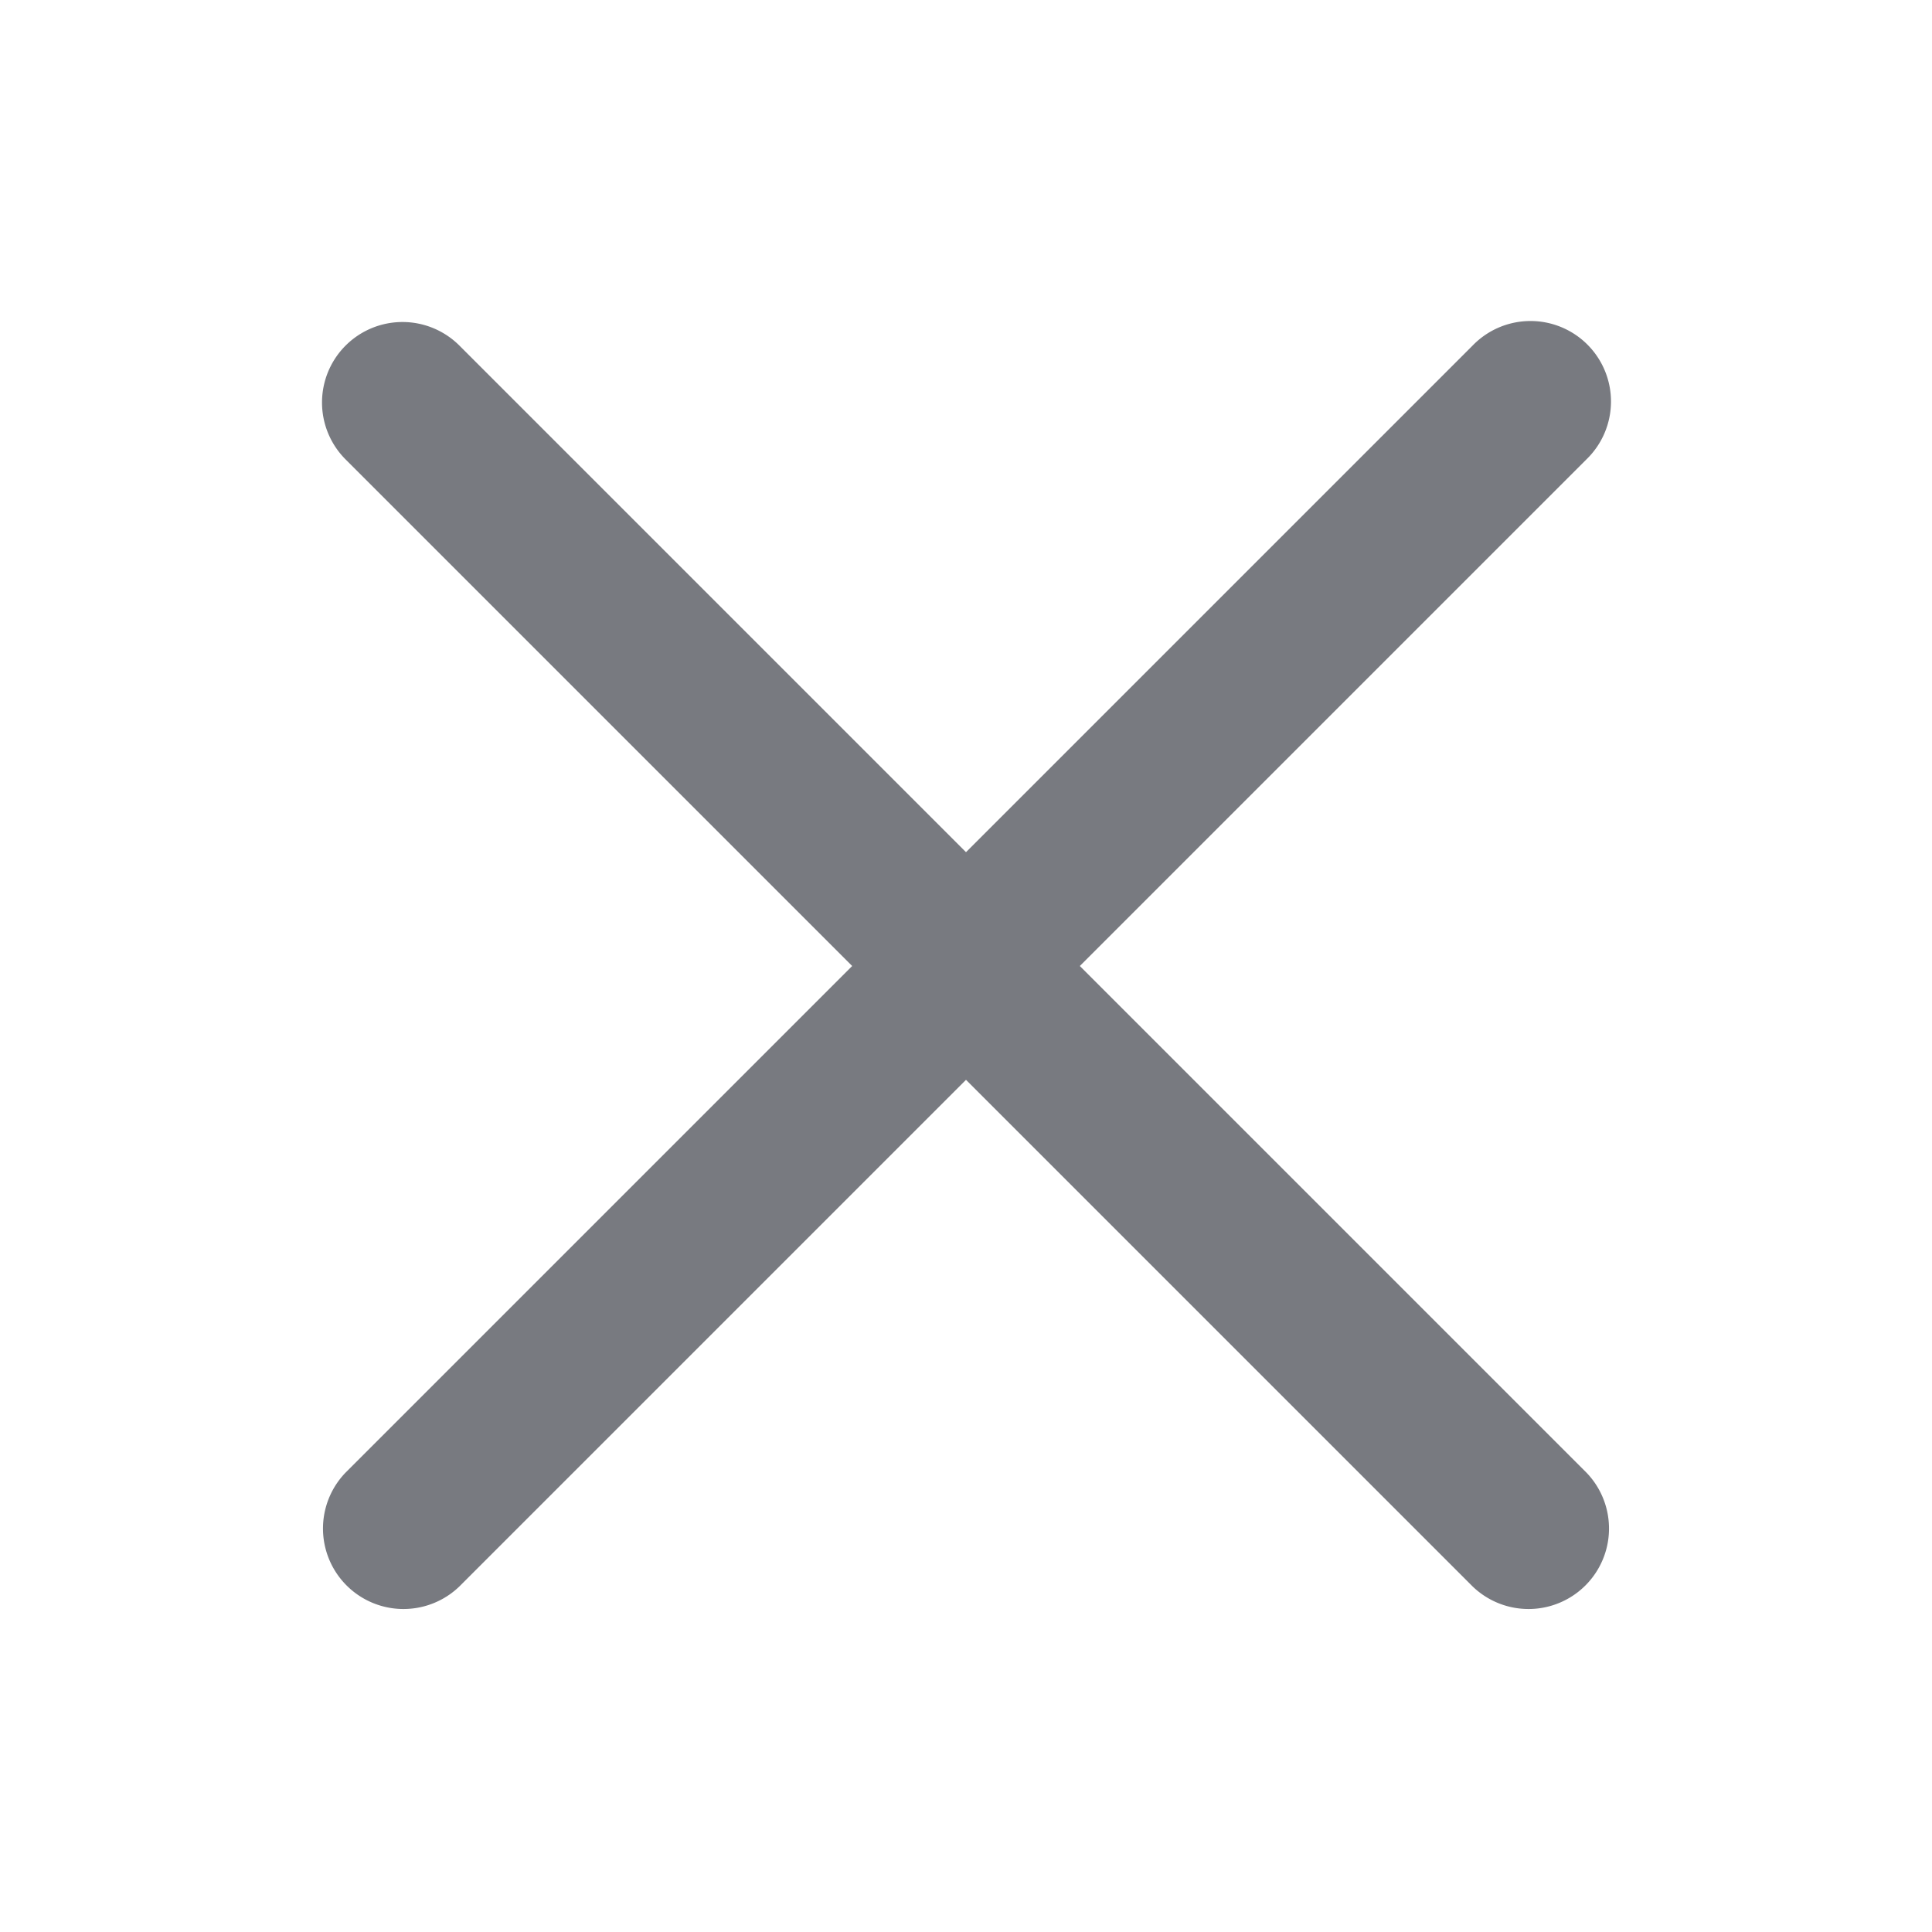 <svg width="30" height="30" viewBox="0 0 24 24" fill="none" xmlns="http://www.w3.org/2000/svg"><path fill-rule="evenodd" clip-rule="evenodd" d="M4.293 4.293a1 1 0 011.414 0L12 10.586l6.293-6.293a1 1 0 111.414 1.414L13.414 12l6.293 6.293a1 1 0 01-1.414 1.414L12 13.414l-6.293 6.293a1 1 0 01-1.414-1.414L10.586 12 4.293 5.707a1 1 0 010-1.414z" fill="#787A80"/></svg>